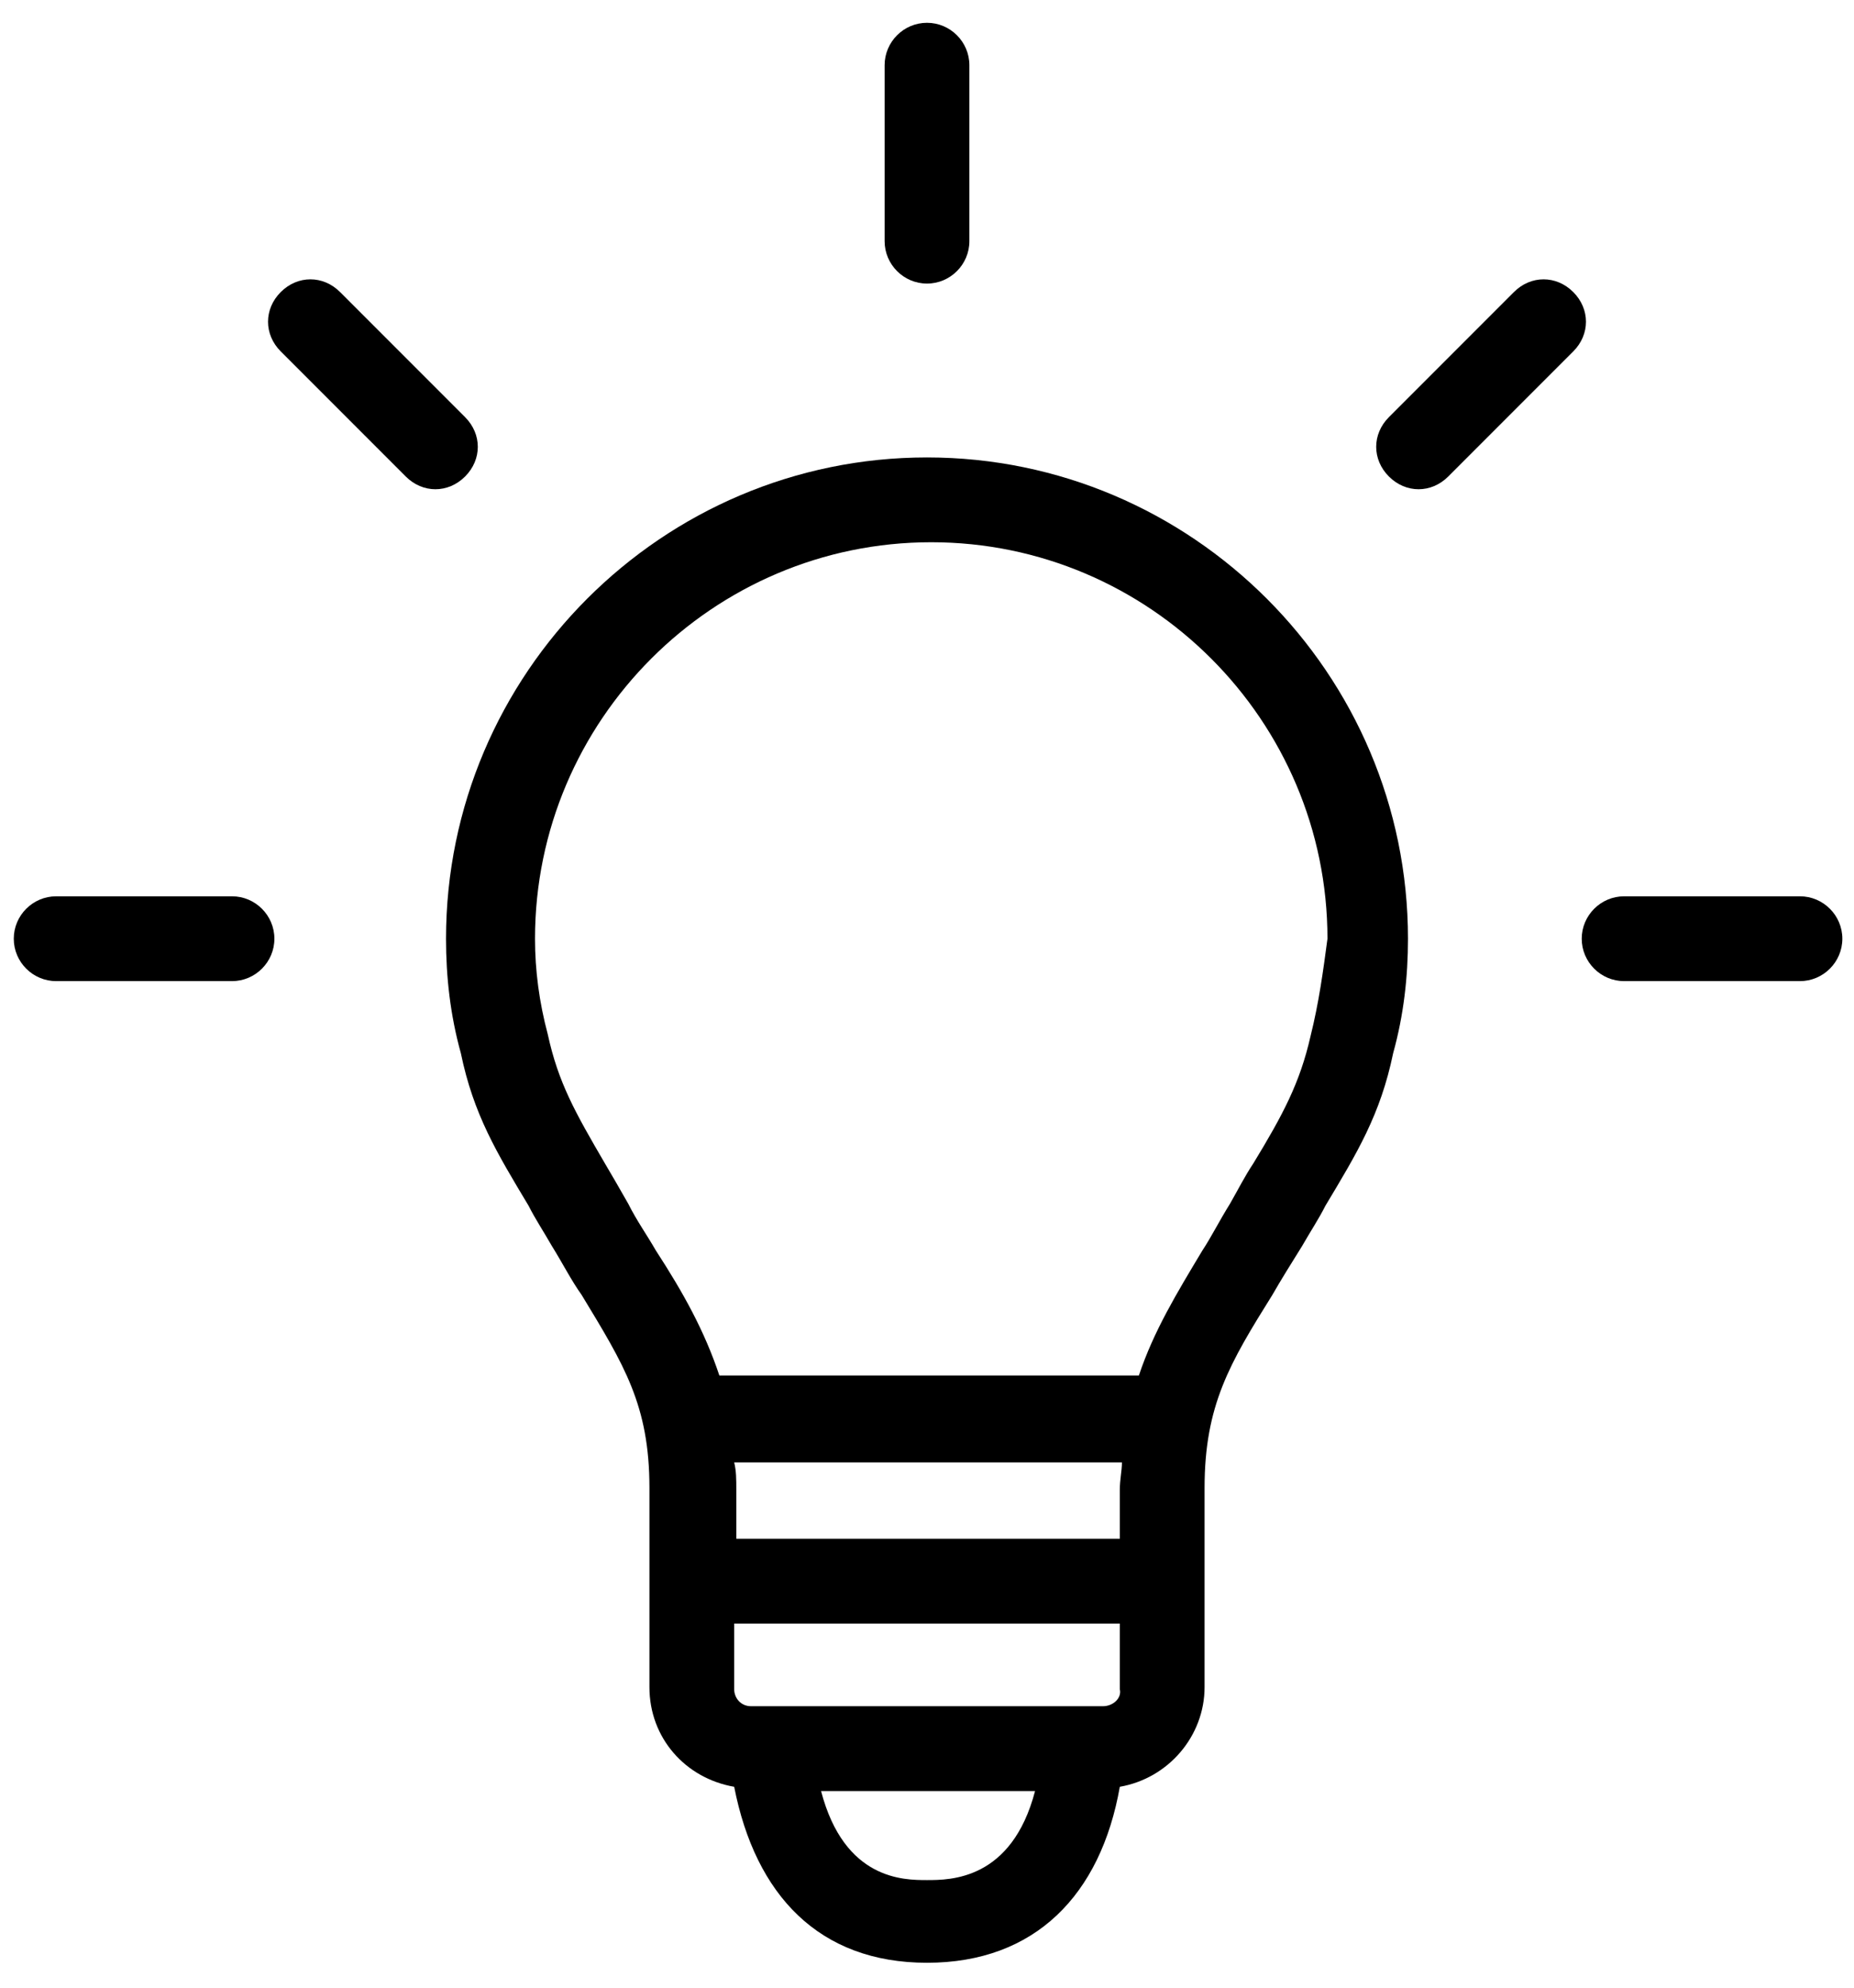 <svg width="56" height="60" viewBox="0 0 56 60" fill="none" xmlns="http://www.w3.org/2000/svg">
<path d="M42.528 28.336C42.528 20.336 36 13.808 28 13.808C20 13.808 13.472 20.336 13.472 28.336C13.472 29.488 13.6 30.64 13.92 31.792C14.304 33.648 15.008 34.8 15.968 36.4C16.16 36.784 16.416 37.168 16.672 37.616C16.992 38.128 17.248 38.64 17.568 39.088C18.848 41.2 19.616 42.416 19.616 44.912V50.928C19.616 52.464 20.704 53.68 22.176 53.936C22.816 57.2 24.736 59.248 28 59.248C31.264 59.248 33.248 57.2 33.824 53.936C35.296 53.68 36.384 52.4 36.384 50.928V44.912C36.384 42.416 37.152 41.136 38.432 39.088C38.688 38.64 39.008 38.128 39.328 37.616C39.584 37.168 39.84 36.784 40.032 36.4C40.992 34.8 41.696 33.648 42.08 31.792C42.4 30.64 42.528 29.488 42.528 28.336ZM33.888 46.448H22.24V44.976C22.24 44.656 22.24 44.4 22.176 44.144H33.888C33.888 44.4 33.824 44.656 33.824 44.976V46.448H33.888ZM33.312 51.504H22.688C22.368 51.504 22.176 51.248 22.176 50.992V49.008H33.824V50.992C33.888 51.248 33.632 51.504 33.312 51.504ZM28 56.752C27.296 56.752 25.504 56.752 24.8 54.064H31.264C30.56 56.752 28.704 56.752 28 56.752ZM39.584 31.28C39.264 32.688 38.752 33.648 37.856 35.12C37.6 35.504 37.408 35.888 37.152 36.336C36.832 36.848 36.576 37.36 36.32 37.744C35.552 39.024 34.848 40.176 34.4 41.52H21.728C21.28 40.176 20.64 39.024 19.808 37.744C19.552 37.296 19.232 36.848 18.976 36.336C18.72 35.888 18.464 35.44 18.272 35.12C17.376 33.584 16.864 32.688 16.544 31.216C16.288 30.256 16.16 29.296 16.16 28.336C16.16 21.744 21.536 16.368 28.128 16.368C34.72 16.368 40.096 21.744 40.096 28.336C39.968 29.296 39.84 30.256 39.584 31.28Z" fill="black"/>
<path d="M54.368 27.056H49.056C48.352 27.056 47.776 27.632 47.776 28.336C47.776 29.04 48.352 29.616 49.056 29.616H54.368C55.072 29.616 55.648 29.04 55.648 28.336C55.648 27.632 55.072 27.056 54.368 27.056Z" fill="black"/>
<path d="M42.848 14.768C43.168 14.768 43.488 14.64 43.744 14.384L47.52 10.608C48.032 10.096 48.032 9.328 47.52 8.816C47.008 8.304 46.24 8.304 45.728 8.816L41.952 12.592C41.44 13.104 41.44 13.872 41.952 14.384C42.208 14.64 42.528 14.768 42.848 14.768Z" fill="black"/>
<path d="M28 8.56C28.704 8.56 29.28 7.984 29.28 7.28V1.968C29.28 1.264 28.704 0.688 28 0.688C27.296 0.688 26.72 1.264 26.72 1.968V7.28C26.72 7.984 27.296 8.56 28 8.56Z" fill="black"/>
<path d="M12.256 14.384C12.512 14.64 12.832 14.768 13.152 14.768C13.472 14.768 13.792 14.64 14.048 14.384C14.56 13.872 14.56 13.104 14.048 12.592L10.272 8.816C9.76 8.304 8.992 8.304 8.48 8.816C7.968 9.328 7.968 10.096 8.48 10.608L12.256 14.384Z" fill="black"/>
<path d="M7.008 27.056H1.696C0.992 27.056 0.416 27.632 0.416 28.336C0.416 29.04 0.992 29.616 1.696 29.616H7.008C7.712 29.616 8.288 29.04 8.288 28.336C8.288 27.632 7.712 27.056 7.008 27.056Z" fill="black"/>
</svg>
